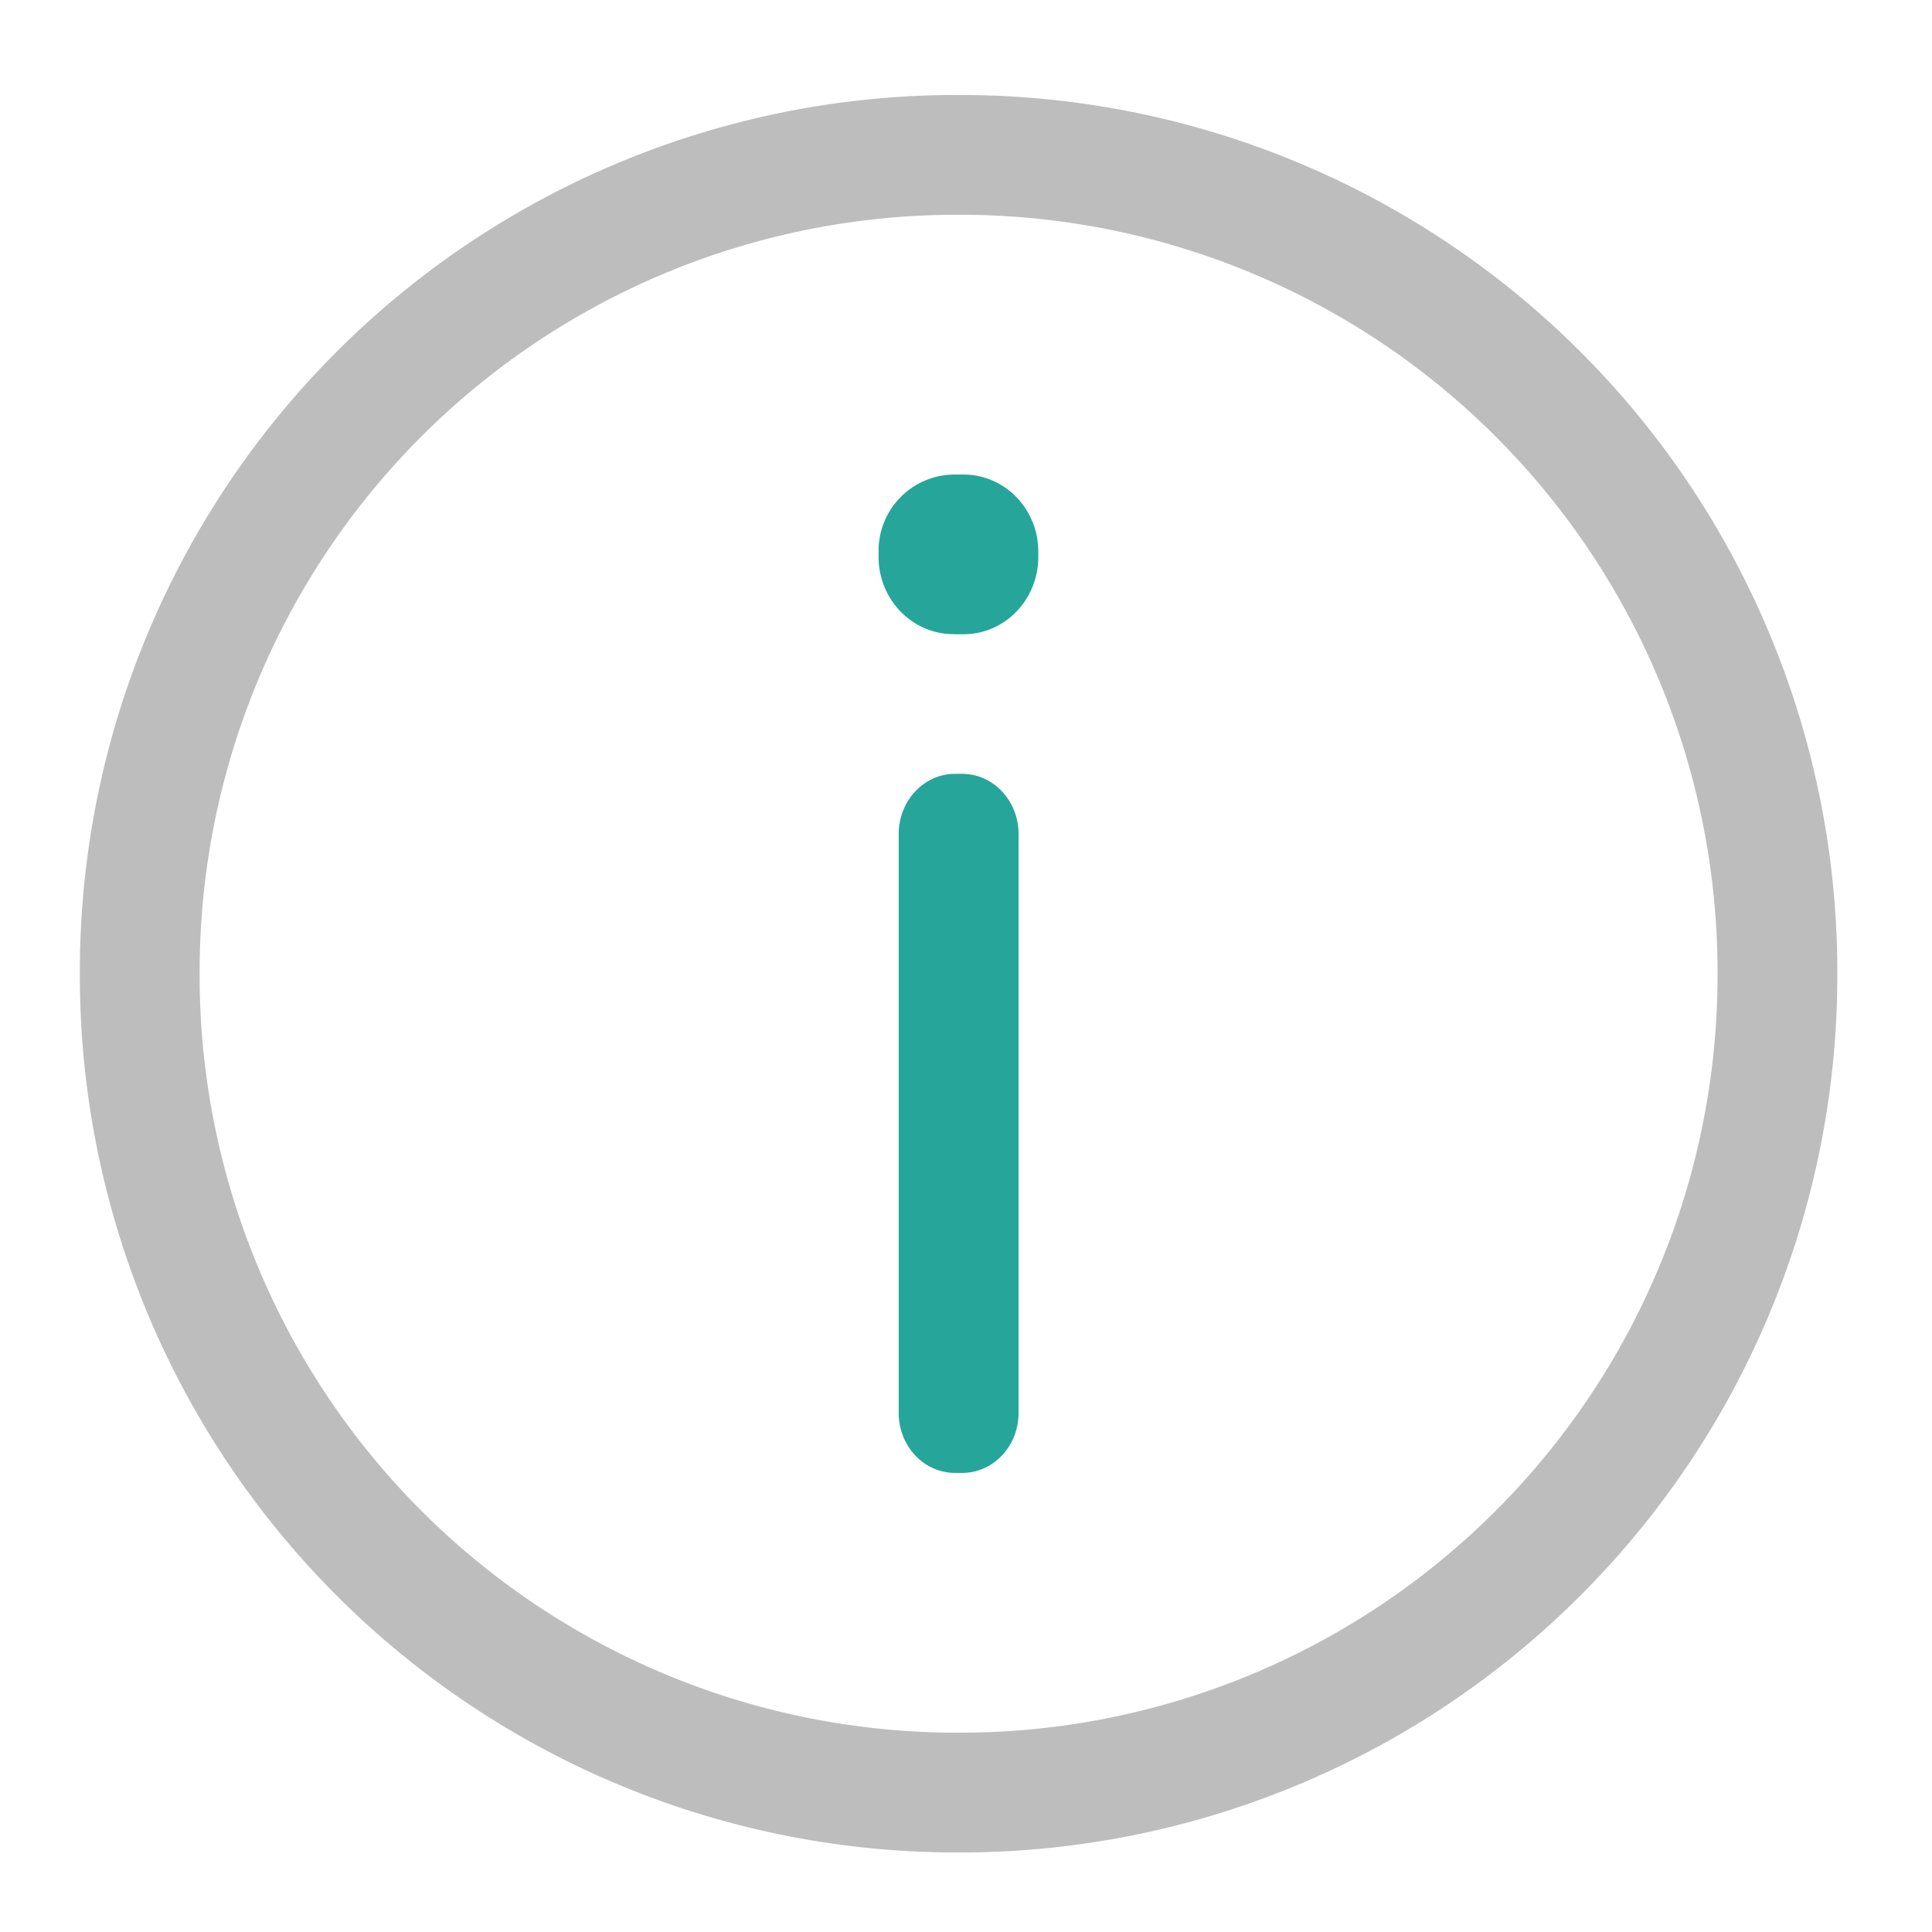 <svg xmlns="http://www.w3.org/2000/svg" width="32" height="32" viewBox="0 0 24 24"><path d="M22.824 12.094A10.893 10.893 0 0 0 11.906 1.18 10.89 10.89 0 0 0 .992 12.094a10.893 10.893 0 0 0 10.914 10.918 10.896 10.896 0 0 0 10.918-10.918zm-1.488 0a9.41 9.41 0 0 1-9.43 9.43 9.408 9.408 0 0 1-9.426-9.43 9.404 9.404 0 0 1 9.426-9.426 9.408 9.408 0 0 1 9.43 9.426zm0 0" fill="#bdbdbd"/><path d="M11.863 18.297h.09c.387 0 .7-.332.7-.746v-7.192c0-.41-.313-.746-.7-.746h-.09c-.386 0-.699.336-.699.746v7.192c0 .414.313.746.7.746zm0 0M11.848 7.879h.12c.516 0 .93-.43.93-.961v-.066c0-.528-.414-.957-.93-.957h-.12a.946.946 0 0 0-.934.957v.066c0 .531.418.96.934.96zm0 0" fill="#26a69a"/></svg>